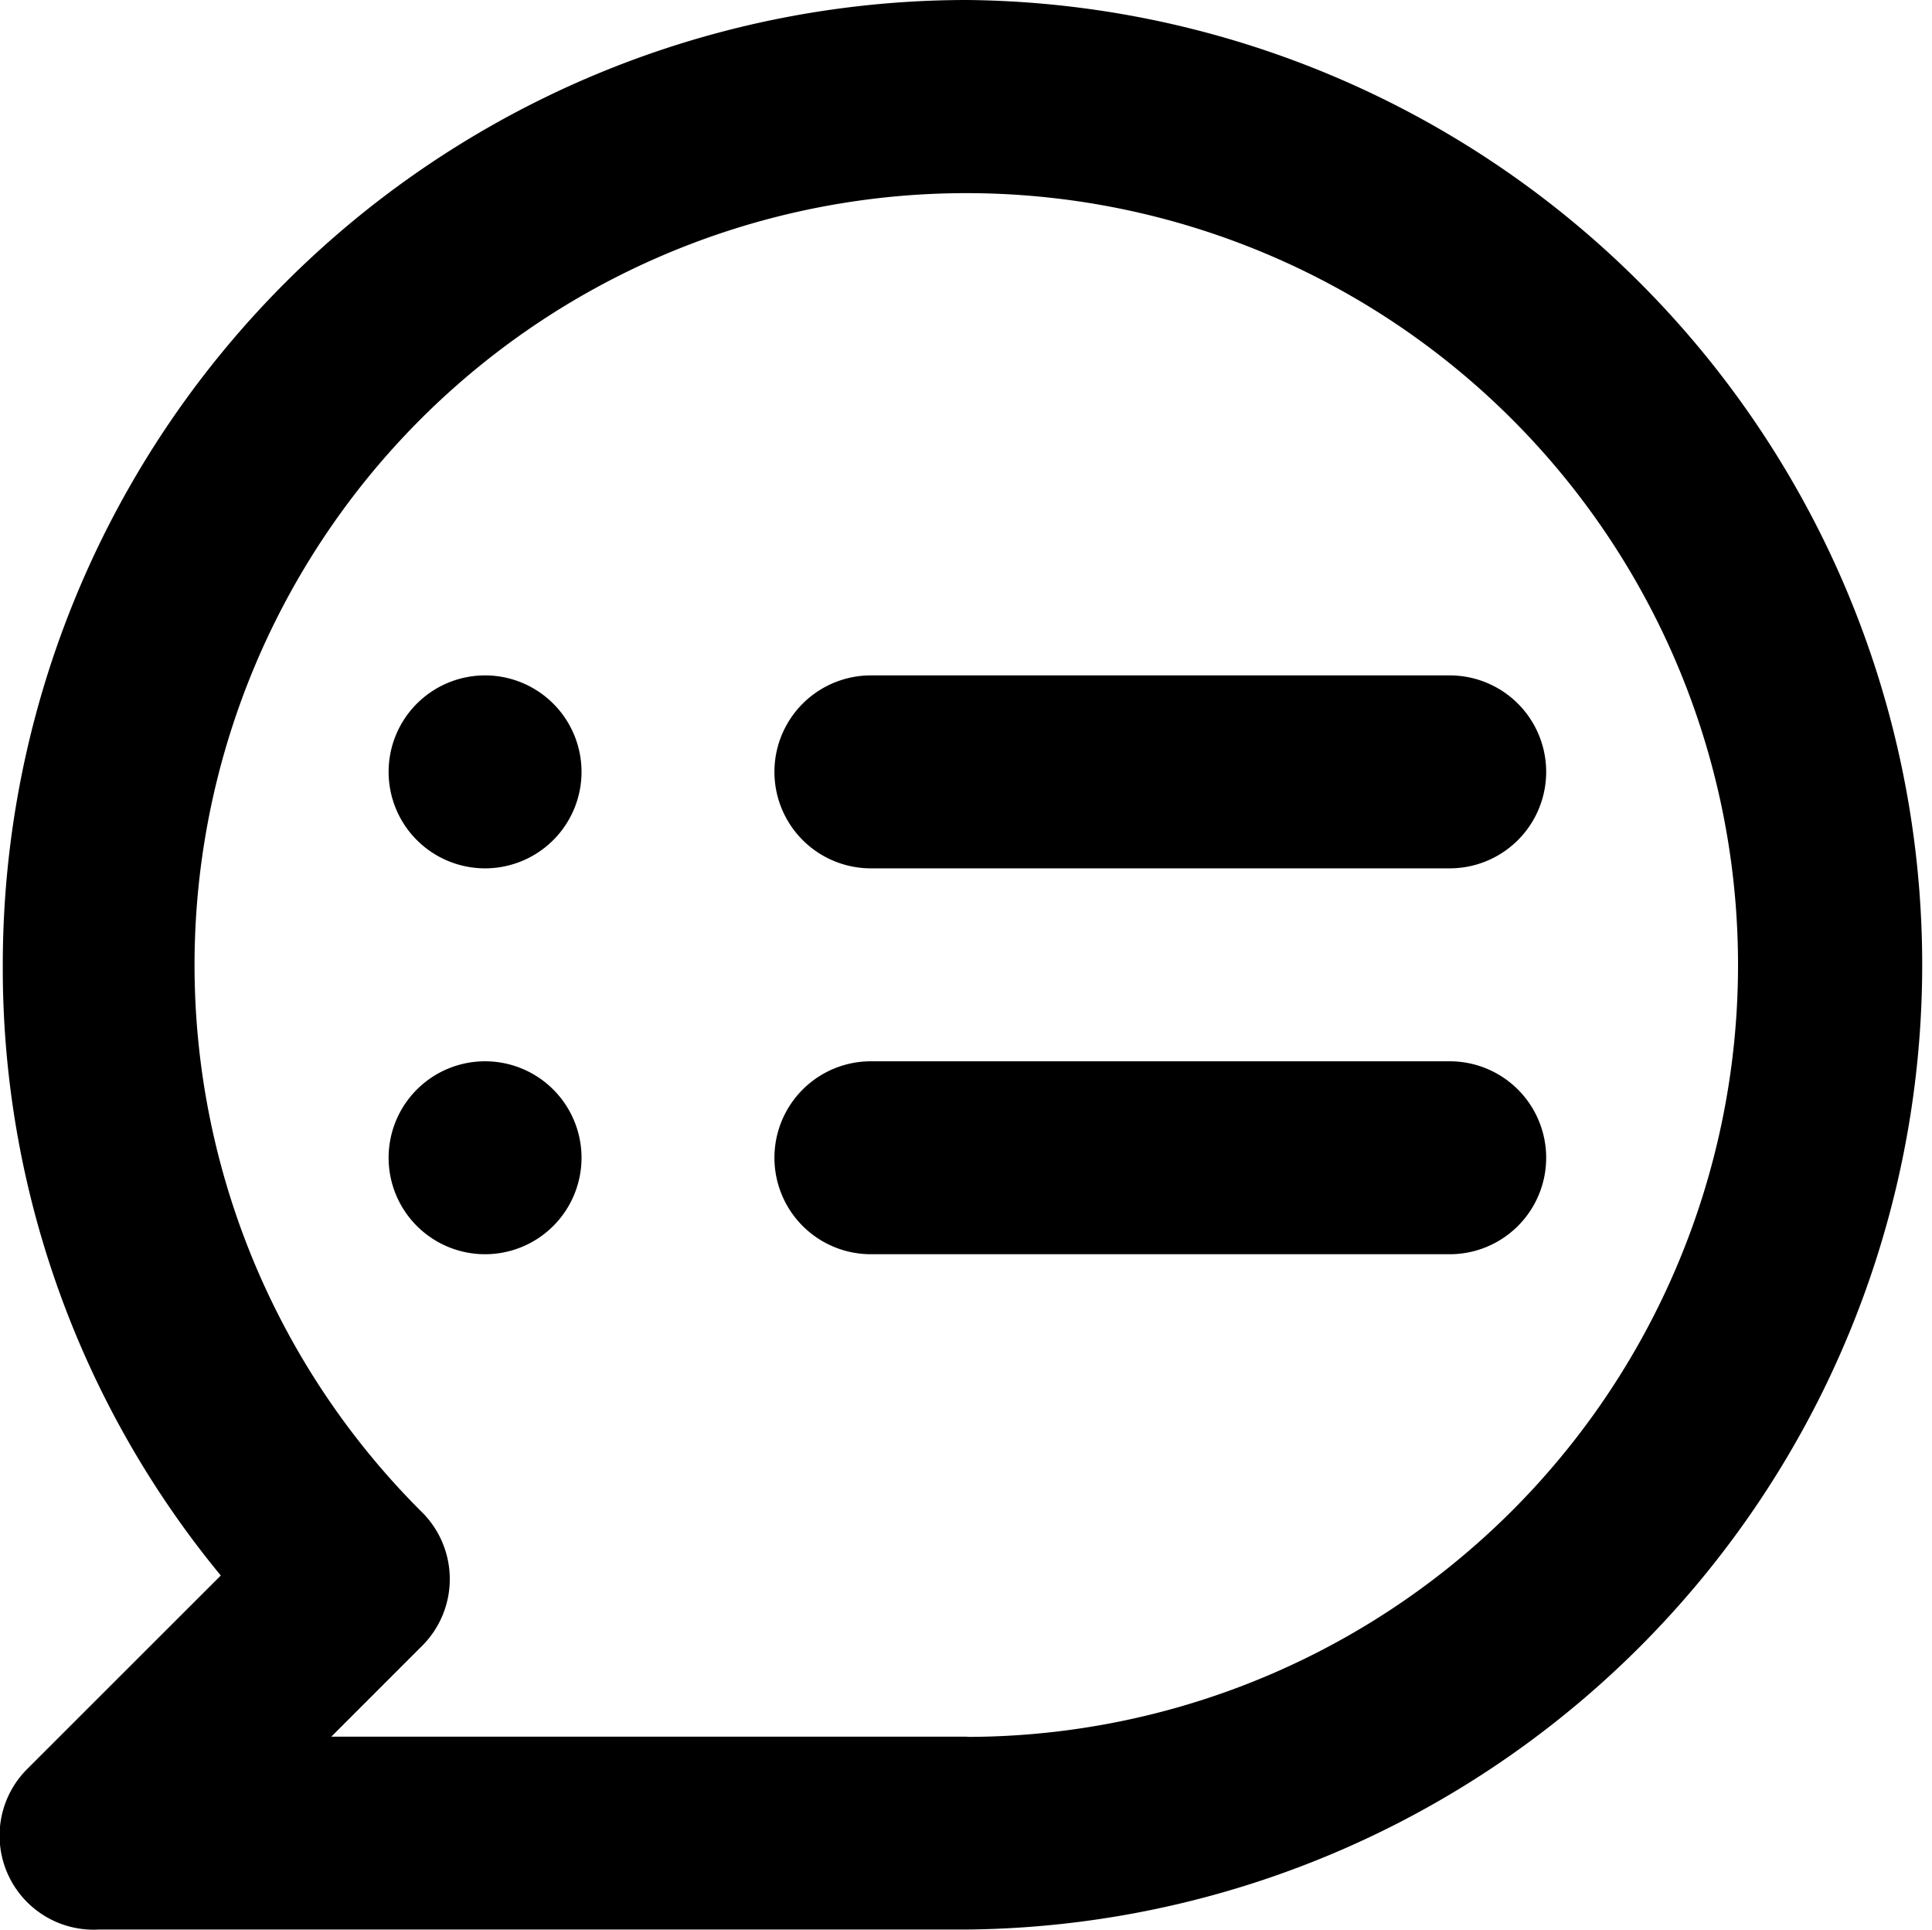 <svg xmlns="http://www.w3.org/2000/svg" width="19.409" height="19.383" viewBox="0 0 19.409 19.383">
  <path id="Path_1001" data-name="Path 1001" d="M10.721,10.722h5.815a.969.969,0,0,0,0-1.938H10.721a.969.969,0,0,0,0,1.938ZM6.845,8.784a.969.969,0,1,0,.969.969A.969.969,0,0,0,6.845,8.784Zm0,3.876a.969.969,0,1,0,.969.969A.969.969,0,0,0,6.845,12.66ZM11.69,2A9.691,9.691,0,0,0,2,11.691a9.584,9.584,0,0,0,2.19,6.134L2.251,19.763a.945.945,0,0,0,.717,1.618H11.69A9.691,9.691,0,0,0,11.69,2Zm0,17.444H5.3l.9-.9a.948.948,0,0,0,0-1.366,7.753,7.753,0,1,1,5.485,2.268Zm4.845-6.784H10.721a.969.969,0,0,0,0,1.938h5.815a.969.969,0,0,0,0-1.938Z" transform="translate(-1.972 -2)"/>
</svg>

